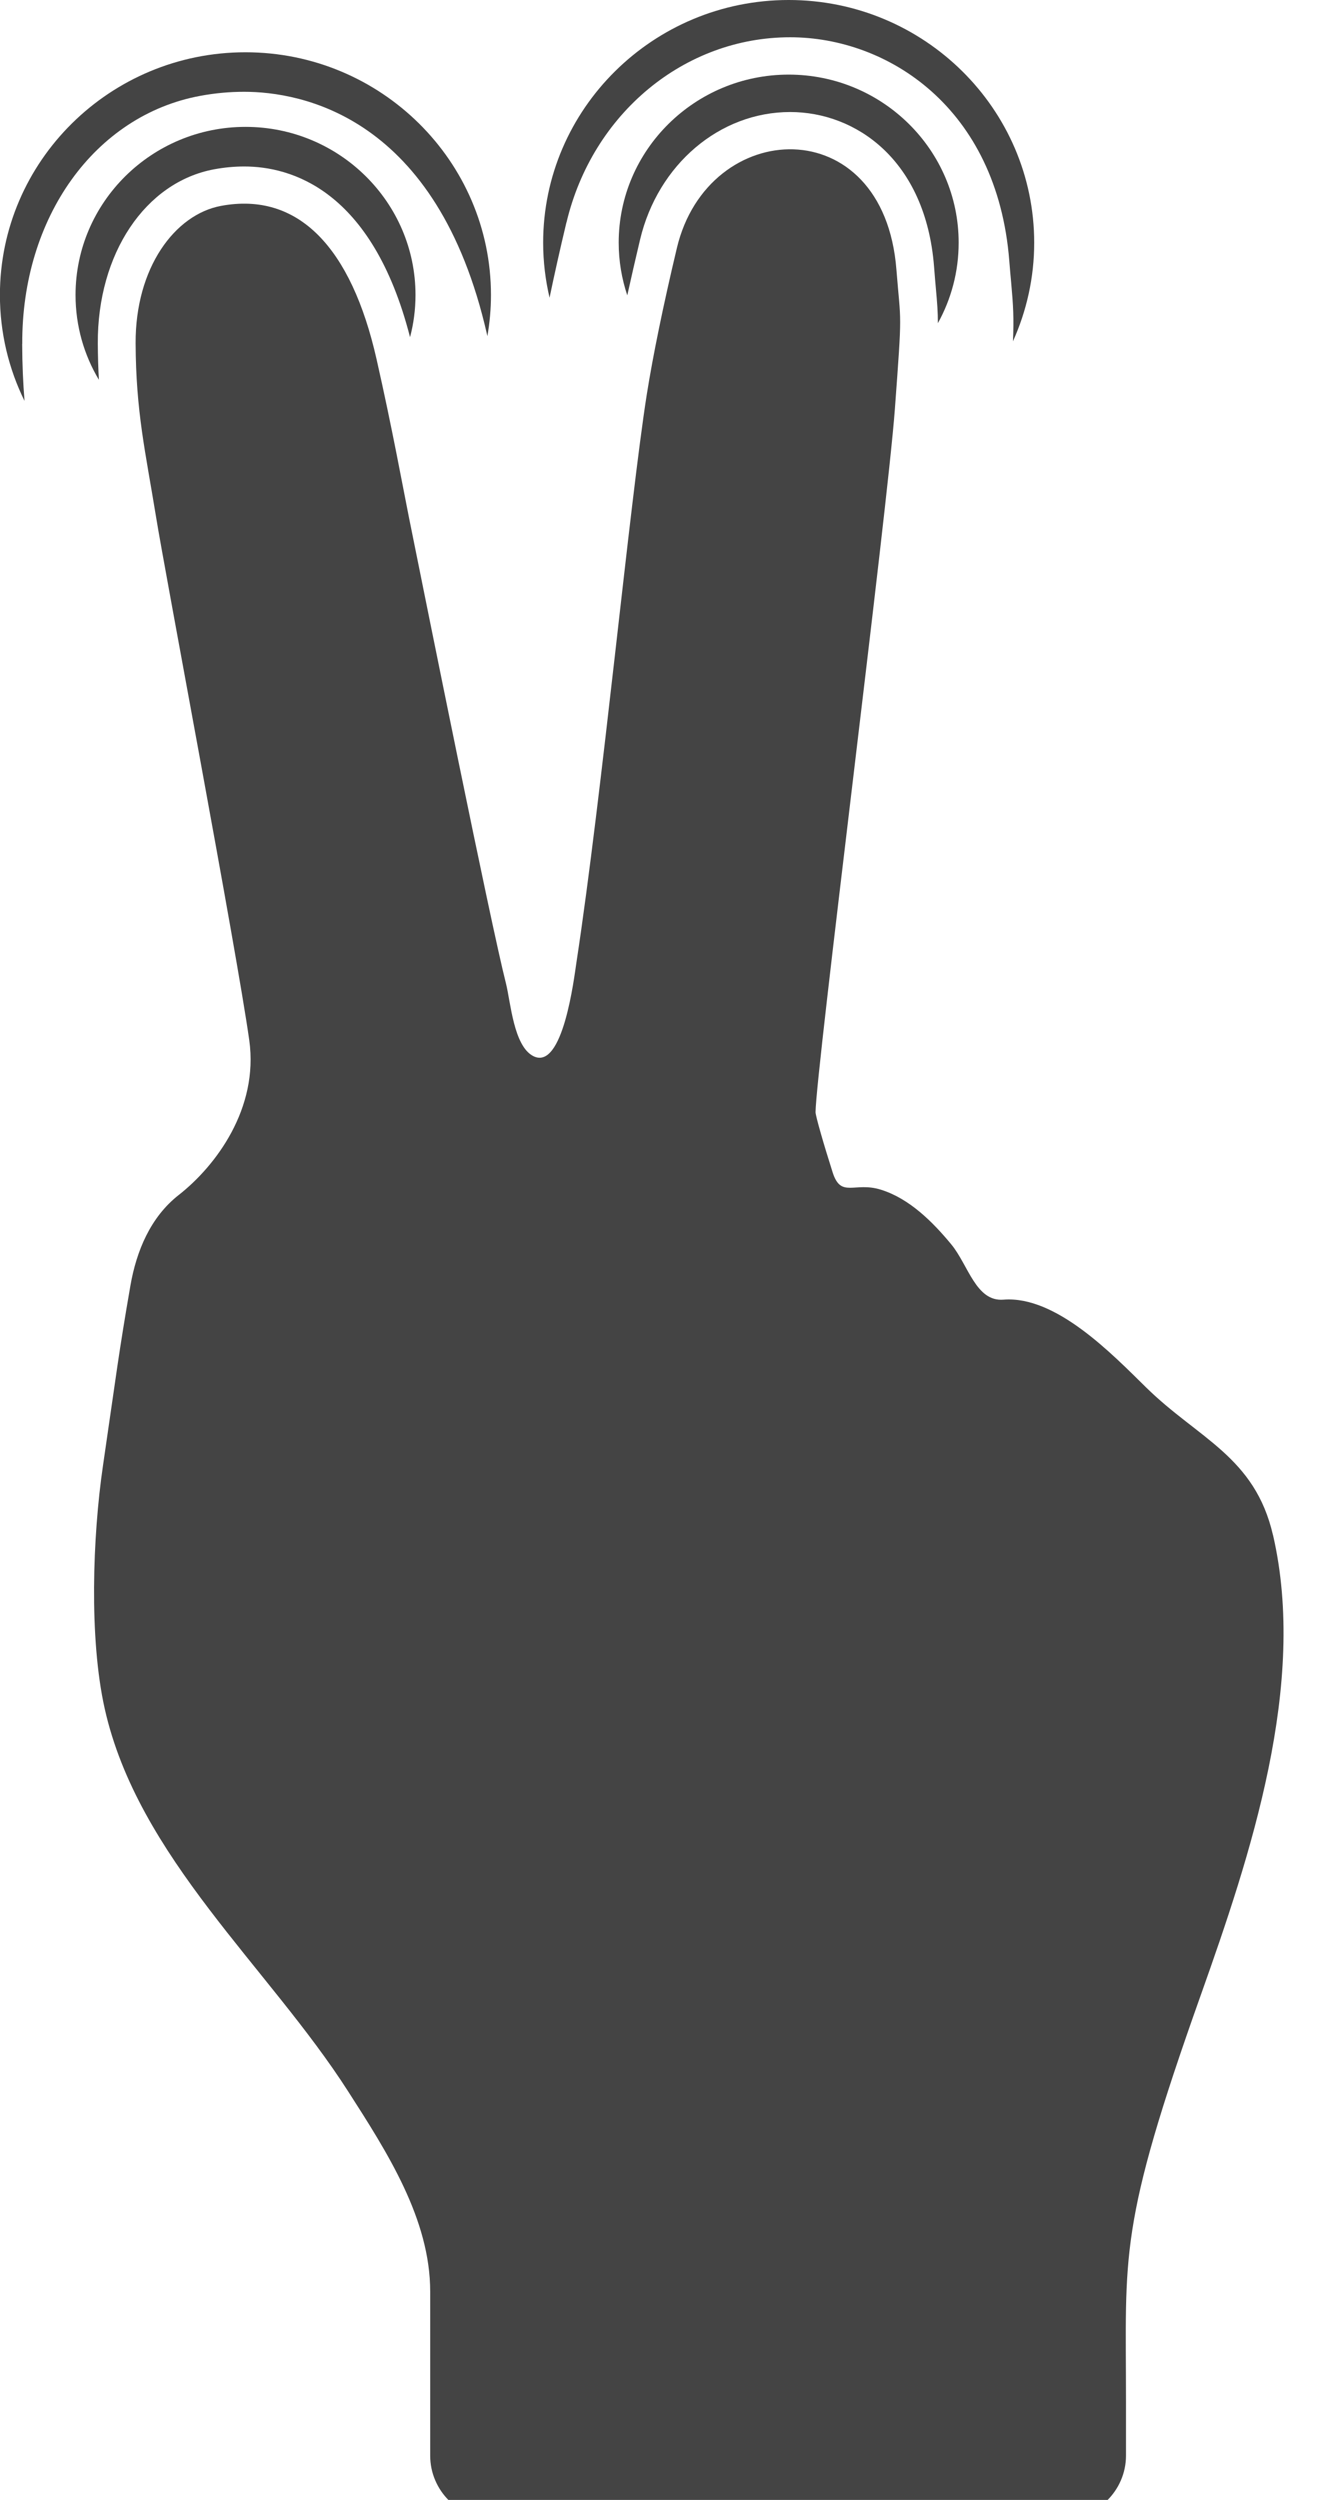 <?xml version="1.0" encoding="utf-8"?>
<!-- Generated by IcoMoon.io -->
<!DOCTYPE svg PUBLIC "-//W3C//DTD SVG 1.1//EN" "http://www.w3.org/Graphics/SVG/1.1/DTD/svg11.dtd">
<svg version="1.1" xmlns="http://www.w3.org/2000/svg" xmlns:xlink="http://www.w3.org/1999/xlink" width="17" height="32" viewBox="0 0 17 32">
<path fill="#444444" d="M8.194 3.066c0.229-0.962 1.019-1.632 1.921-1.632 0.839 0 1.734 0.611 1.842 1.978 0.009 0.119 0.017 0.211 0.024 0.288 0.016 0.179 0.025 0.291 0.025 0.437 0.17-0.307 0.266-0.657 0.266-1.031 0-1.186-0.976-2.151-2.176-2.151s-2.176 0.965-2.176 2.151c0 0.236 0.039 0.462 0.11 0.675 0.050-0.226 0.104-0.463 0.164-0.715v0 0z"></path>
<path fill="#444444" d="M1.252 4.398c-0.006-1.15 0.607-2.067 1.49-2.231 0.13-0.024 0.259-0.036 0.384-0.036 0.591 0 1.637 0.289 2.123 2.185 0.046-0.173 0.070-0.354 0.070-0.54 0-1.187-0.976-2.152-2.176-2.152s-2.176 0.965-2.176 2.152c0 0.397 0.109 0.768 0.299 1.086-0.008-0.145-0.013-0.299-0.014-0.465v0z"></path>
<path fill="#444444" d="M7.252 2.847c0.332-1.395 1.509-2.37 2.863-2.37 1.242 0 2.65 0.895 2.805 2.861 0.009 0.114 0.017 0.202 0.024 0.277 0.027 0.3 0.036 0.457 0.023 0.754 0.174-0.386 0.272-0.813 0.272-1.262 0-1.713-1.41-3.107-3.143-3.107s-3.143 1.394-3.143 3.107c0 0.242 0.029 0.478 0.082 0.704 0.062-0.299 0.134-0.62 0.216-0.964v0z"></path>
<path fill="#444444" d="M0.285 4.402c-0.008-1.619 0.929-2.925 2.278-3.175 0.189-0.035 0.378-0.052 0.562-0.052 0.723 0 2.474 0.303 3.11 3.109 0.001 0.006 0.003 0.012 0.004 0.019 0.030-0.171 0.046-0.347 0.046-0.527 0-1.713-1.41-3.107-3.143-3.107s-3.143 1.394-3.143 3.107c0 0.486 0.113 0.946 0.315 1.356-0.018-0.222-0.029-0.463-0.030-0.73v0z"></path>
<path fill="#444444" d="M16.296 19.651c-0.232-1.007-0.957-1.235-1.625-1.892-0.437-0.429-1.155-1.176-1.825-1.123-0.353 0.029-0.45-0.442-0.668-0.707-0.237-0.287-0.537-0.588-0.903-0.701-0.338-0.105-0.509 0.114-0.616-0.221-0.109-0.342-0.22-0.724-0.219-0.772 0.007-0.543 0.92-7.703 1.015-8.993 0.097-1.317 0.078-1.063 0.020-1.793-0.162-2.057-2.411-1.951-2.81-0.275-0.176 0.74-0.306 1.377-0.385 1.873-0.219 1.389-0.572 5.115-0.901 7.273-0.029 0.187-0.171 1.394-0.553 1.198-0.251-0.129-0.289-0.689-0.348-0.925-0.207-0.819-1.009-4.811-1.241-5.96-0.073-0.363-0.218-1.16-0.417-2.037-0.323-1.427-1-2.144-1.989-1.961-0.594 0.11-1.099 0.794-1.095 1.759 0.004 0.88 0.126 1.389 0.259 2.207 0.121 0.75 1.036 5.575 1.196 6.716 0.121 0.87-0.425 1.605-0.904 1.98-0.362 0.284-0.54 0.717-0.617 1.156-0.152 0.877-0.174 1.091-0.352 2.309-0.132 0.905-0.179 2.205 0.022 3.108 0.425 1.901 2.094 3.305 3.115 4.898 0.505 0.787 1.052 1.638 1.052 2.566 0 0.401 0 2.099 0 2.099 0 0.447 0.366 0.813 0.818 0.813h7.267c0.452 0 0.822-0.366 0.822-0.813 0 0 0-0.662 0-0.699 0-1.894-0.104-2.211 0.956-5.192 0.639-1.798 1.367-3.982 0.926-5.894v0 0z"></path>
</svg>
